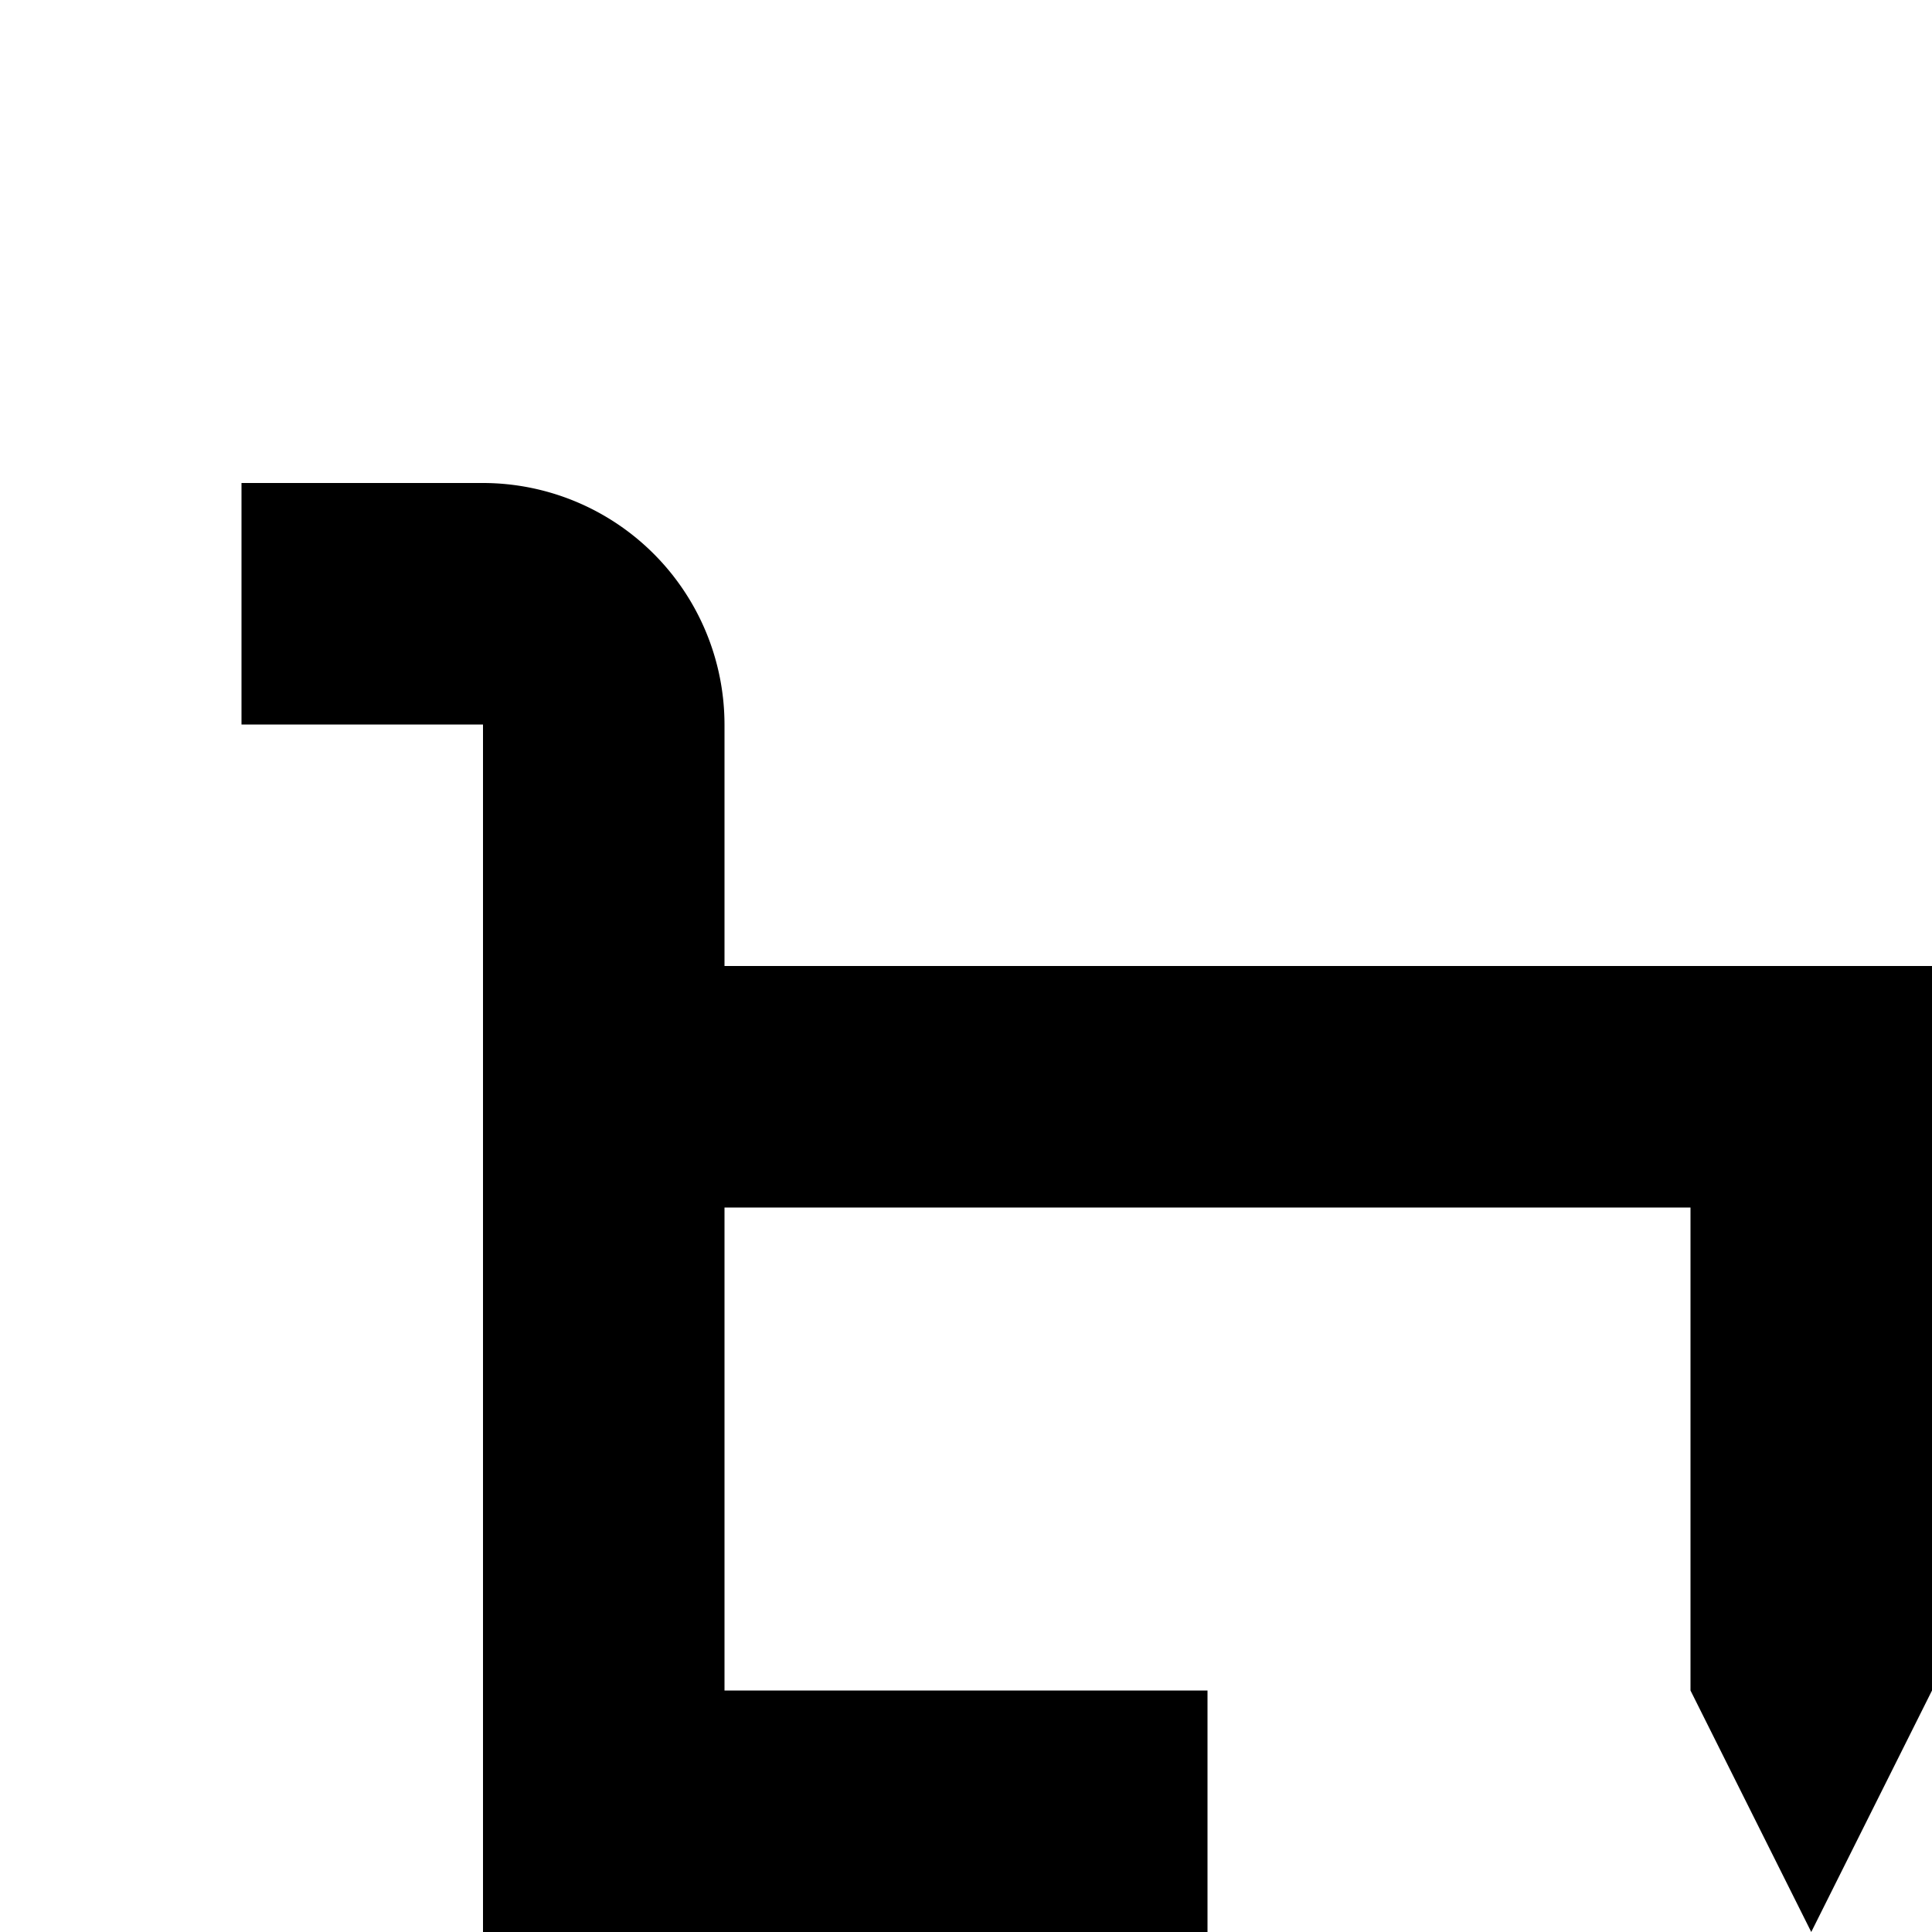 <svg xmlns="http://www.w3.org/2000/svg" viewBox="0 0 16 16"><path d="M22 8L22 16 23 18 24 16 24 8 22 8zM18 8L18 18 19 20 20 18 20 8 18 8z"/><path d="M28,4a2.002,2.002,0,0,0-2,2V26H6V22h4V20H6V16h4V14H6V10h8v4l1,2,1-2V8H6V6A2.002,2.002,0,0,0,4,4H2V6H4V26a2.002,2.002,0,0,0,2,2H26a2.002,2.002,0,0,0,2-2V6h2V4Z"/></svg>